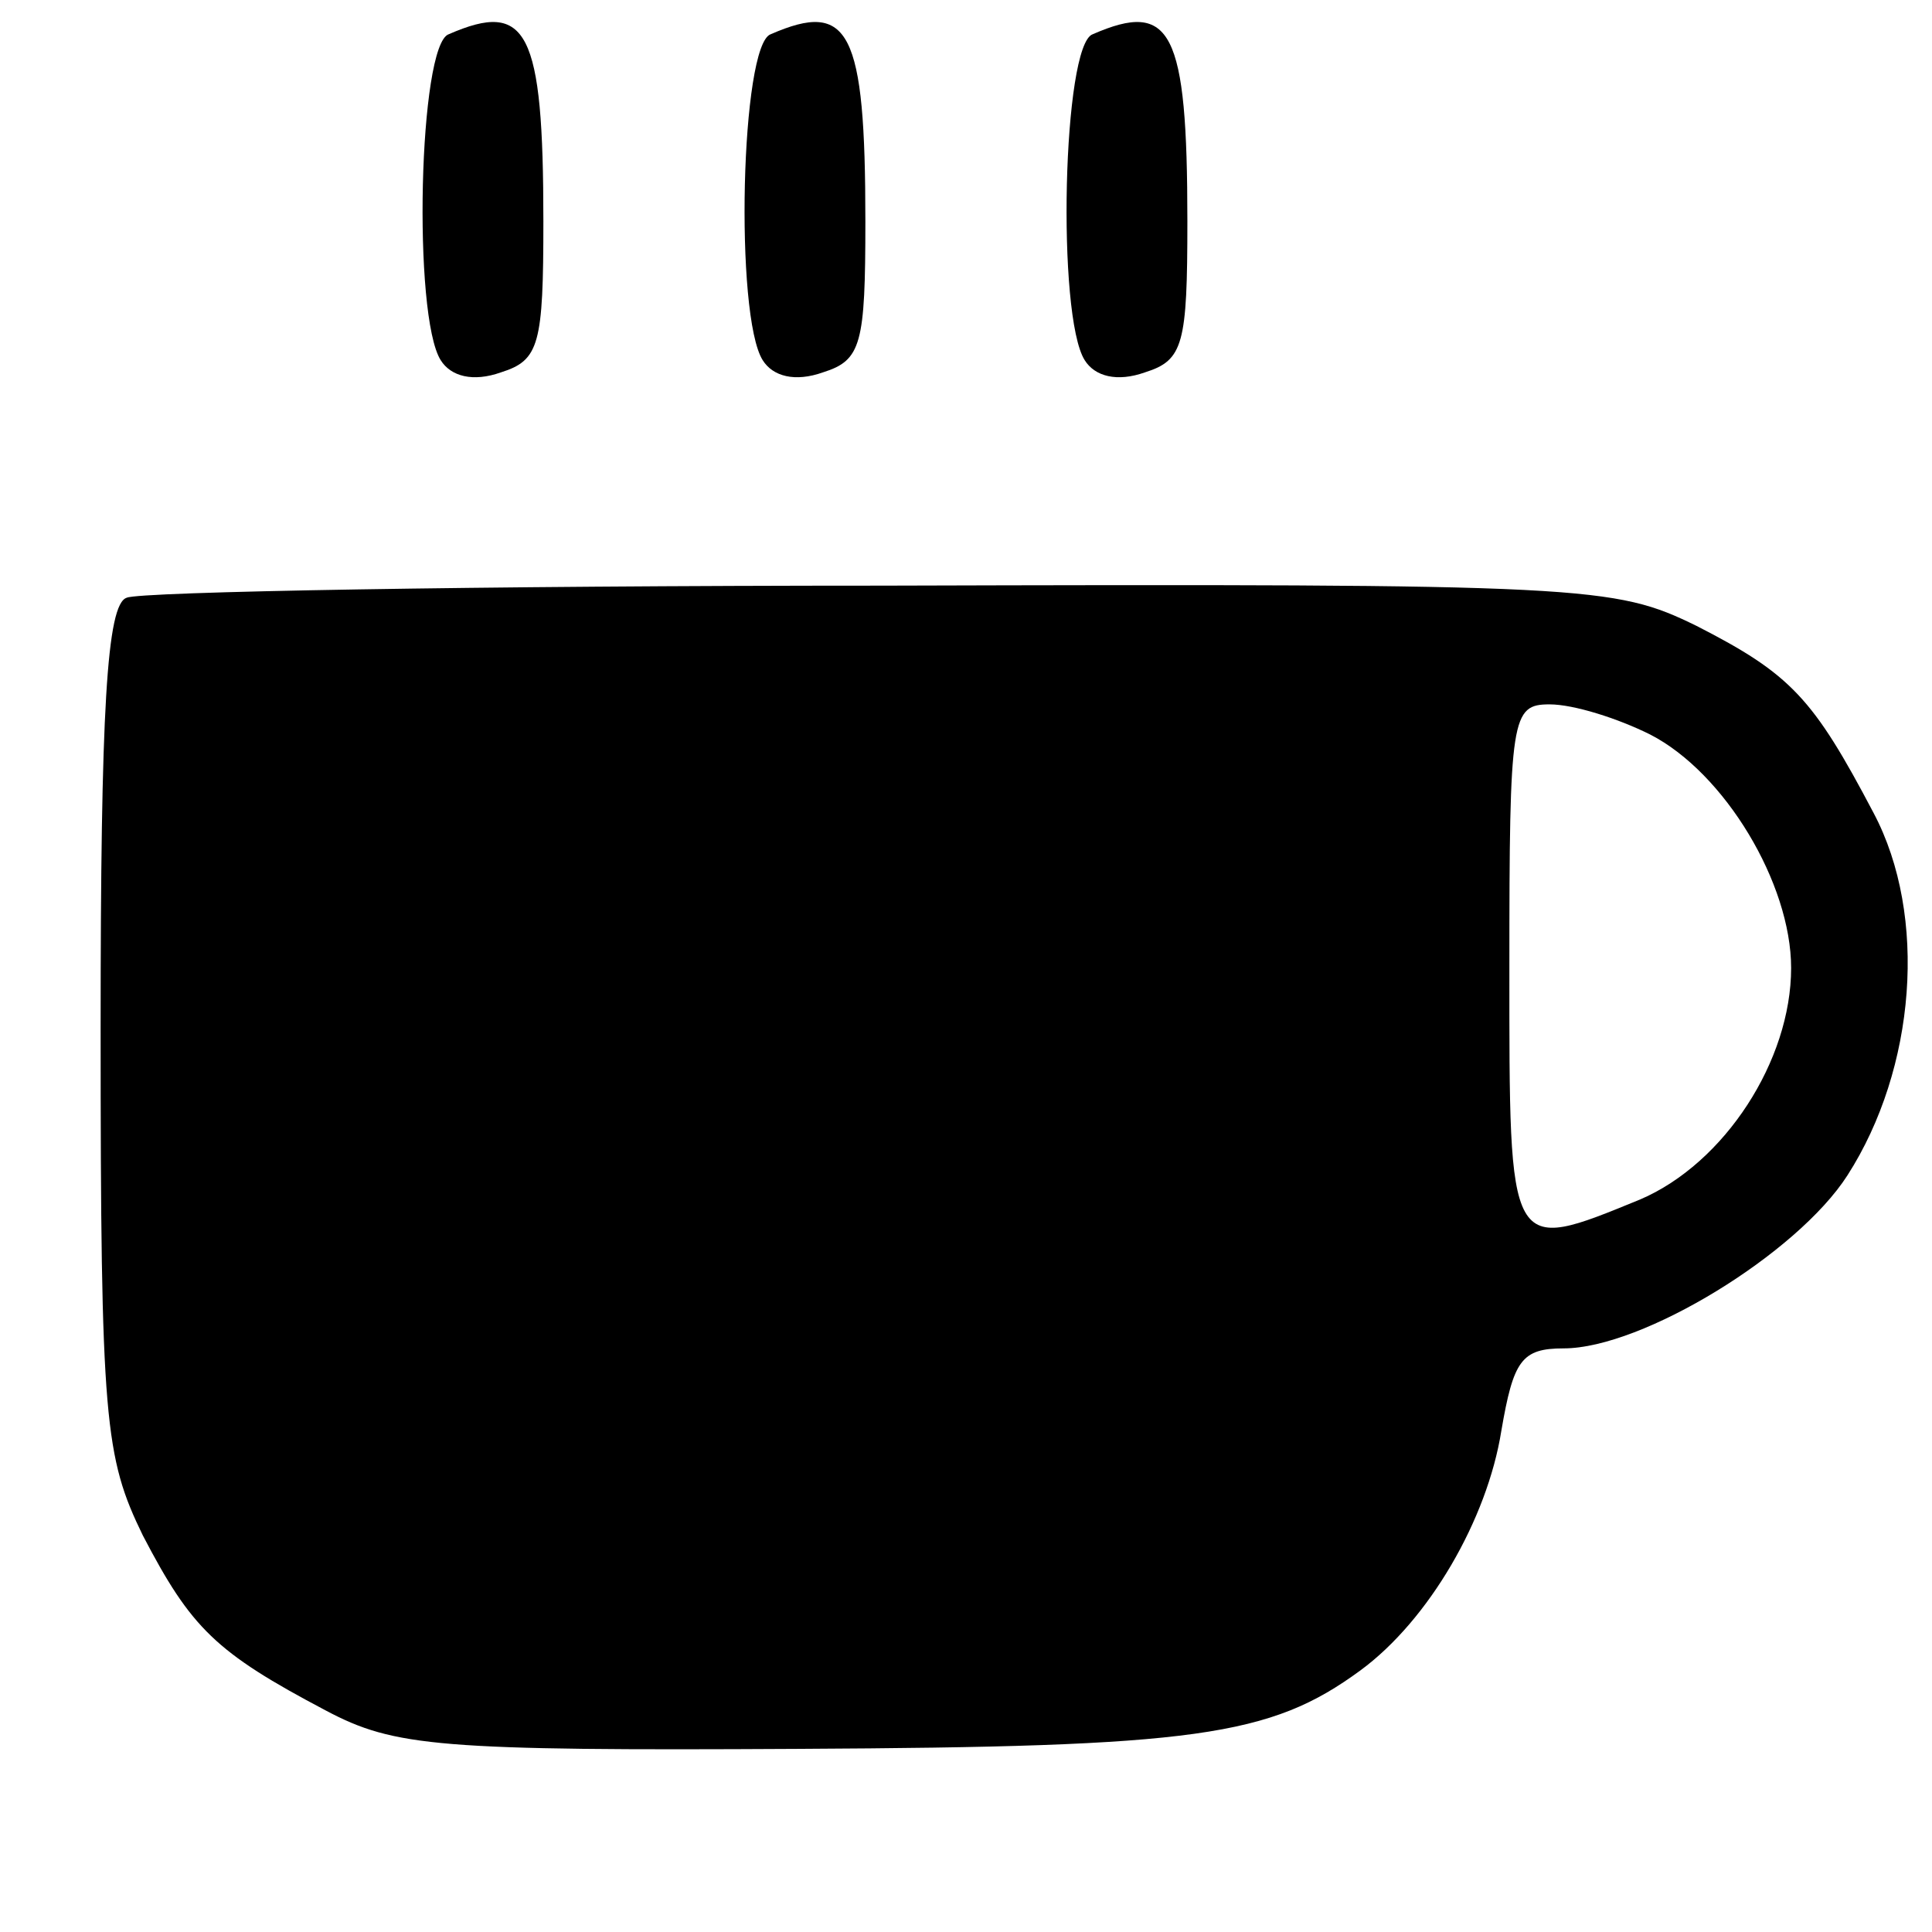 <?xml version="1.0" standalone="no"?>
<!DOCTYPE svg PUBLIC "-//W3C//DTD SVG 20010904//EN"
 "http://www.w3.org/TR/2001/REC-SVG-20010904/DTD/svg10.dtd">
<svg version="1.0" xmlns="http://www.w3.org/2000/svg"
 width="96pt" height="96pt" viewBox="0 0 96 96"
 preserveAspectRatio="xMidYMid meet">
<g transform="translate(0,96) scale(0.1,-0.1)"
fill="#000000" stroke="none">
<path d="M223 943 c-15 -5 -18 -140 -4 -162 5 -8 16 -11 30 -6 19 6 21 14 21
75 0 95 -8 110 -47 93z"/>
<path d="M383 943 c-15 -5 -18 -140 -4 -162 5 -8 16 -11 30 -6 19 6 21 14 21
75 0 95 -8 110 -47 93z"/>
<path d="M543 943 c-15 -5 -18 -140 -4 -162 5 -8 16 -11 30 -6 19 6 21 14 21
75 0 95 -8 110 -47 93z"/>
<path d="M63 663 c-10 -3 -13 -56 -13 -214 0 -195 2 -213 21 -252 24 -46 36
-58 91 -87 34 -18 56 -20 235 -19 197 1 234 6 279 39 34 25 63 75 70 119 6 35
10 41 31 41 39 0 116 47 141 86 34 53 40 129 13 180 -30 57 -41 69 -88 93 -41
20 -53 21 -405 20 -200 0 -369 -3 -375 -6z m757 -68 c37 -19 70 -74 70 -116 0
-46 -33 -97 -75 -115 -66 -27 -65 -28 -65 116 0 124 1 130 20 130 12 0 34 -7
50 -15z"/>
</g>
</svg>
